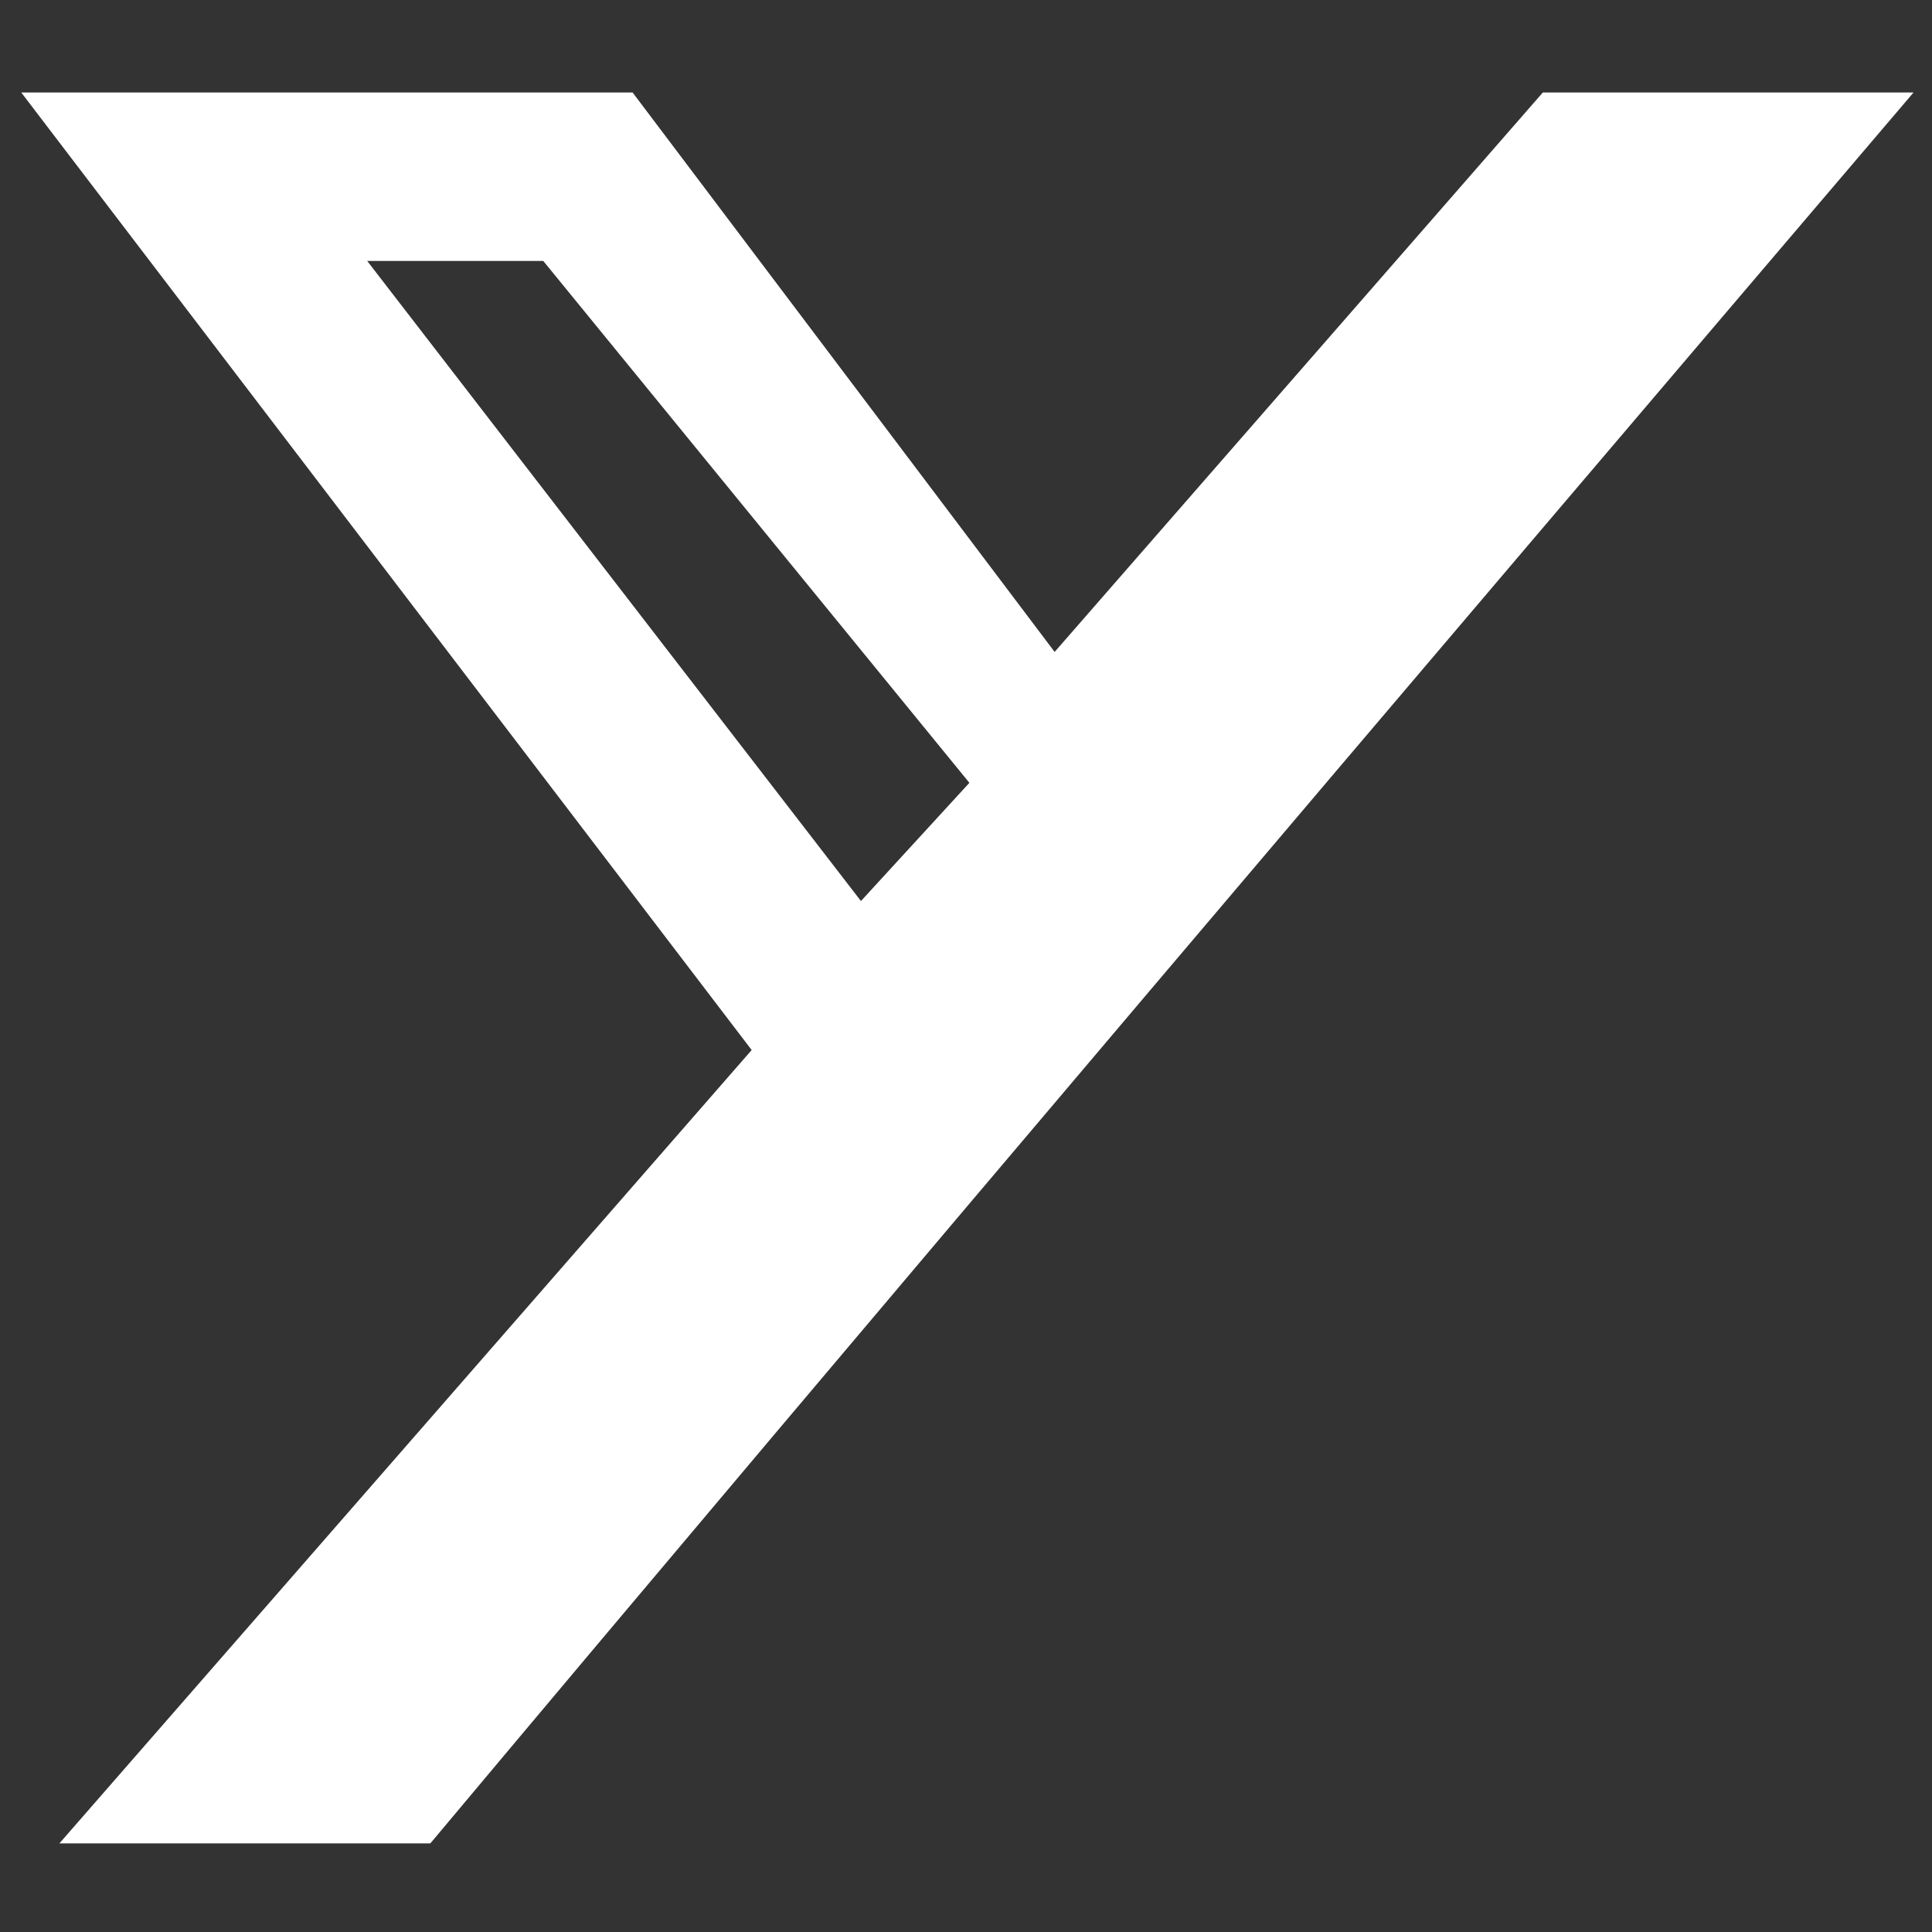 <?xml version="1.0" encoding="UTF-8" standalone="no"?>
<svg
   width="16"
   height="16"
   fill="currentColor"
   class="bi bi-twitter-x"
   viewBox="0 0 16 16"
   version="1.1"
   id="svg4"
   sodipodi:docname="y-logo-white.svg"
   inkscape:version="1.2.2 (732a01da63, 2022-12-09)"
   xmlns:inkscape="http://www.inkscape.org/namespaces/inkscape"
   xmlns:sodipodi="http://sodipodi.sourceforge.net/DTD/sodipodi-0.dtd"
   xmlns="http://www.w3.org/2000/svg"
   xmlns:svg="http://www.w3.org/2000/svg">
  <rect x="0" y="0" width="16" height="16" fill="#333333" stroke="none"/>
  <defs
     id="defs8" />
  <sodipodi:namedview
     id="namedview6"
     pagecolor="#ffffff"
     bordercolor="#000000"
     borderopacity="0.25"
     inkscape:showpageshadow="2"
     inkscape:pageopacity="0.0"
     inkscape:pagecheckerboard="0"
     inkscape:deskcolor="#d1d1d1"
     showgrid="false"
     inkscape:zoom="32"
     inkscape:cx="-3.3125"
     inkscape:cy="2.390625"
     inkscape:window-width="3440"
     inkscape:window-height="1351"
     inkscape:window-x="-9"
     inkscape:window-y="-9"
     inkscape:window-maximized="1"
     inkscape:current-layer="svg4" />
  <path
     d="m 12.776,0.766 h 3.071 c -4.083,4.791 -8.688,10.21 -12.283,14.5 H 0.492 l 5.733,-6.57 -6.049,-7.93 H 5.239 l 3.495,4.633 4.043,-4.633 z M 7.13,7.462 8.028,6.483 4.499,2.161 h -1.458 z"
     id="path2"
     sodipodi:nodetypes="ccccccccccccccc"
     style="fill:#ffffff" />
</svg>
